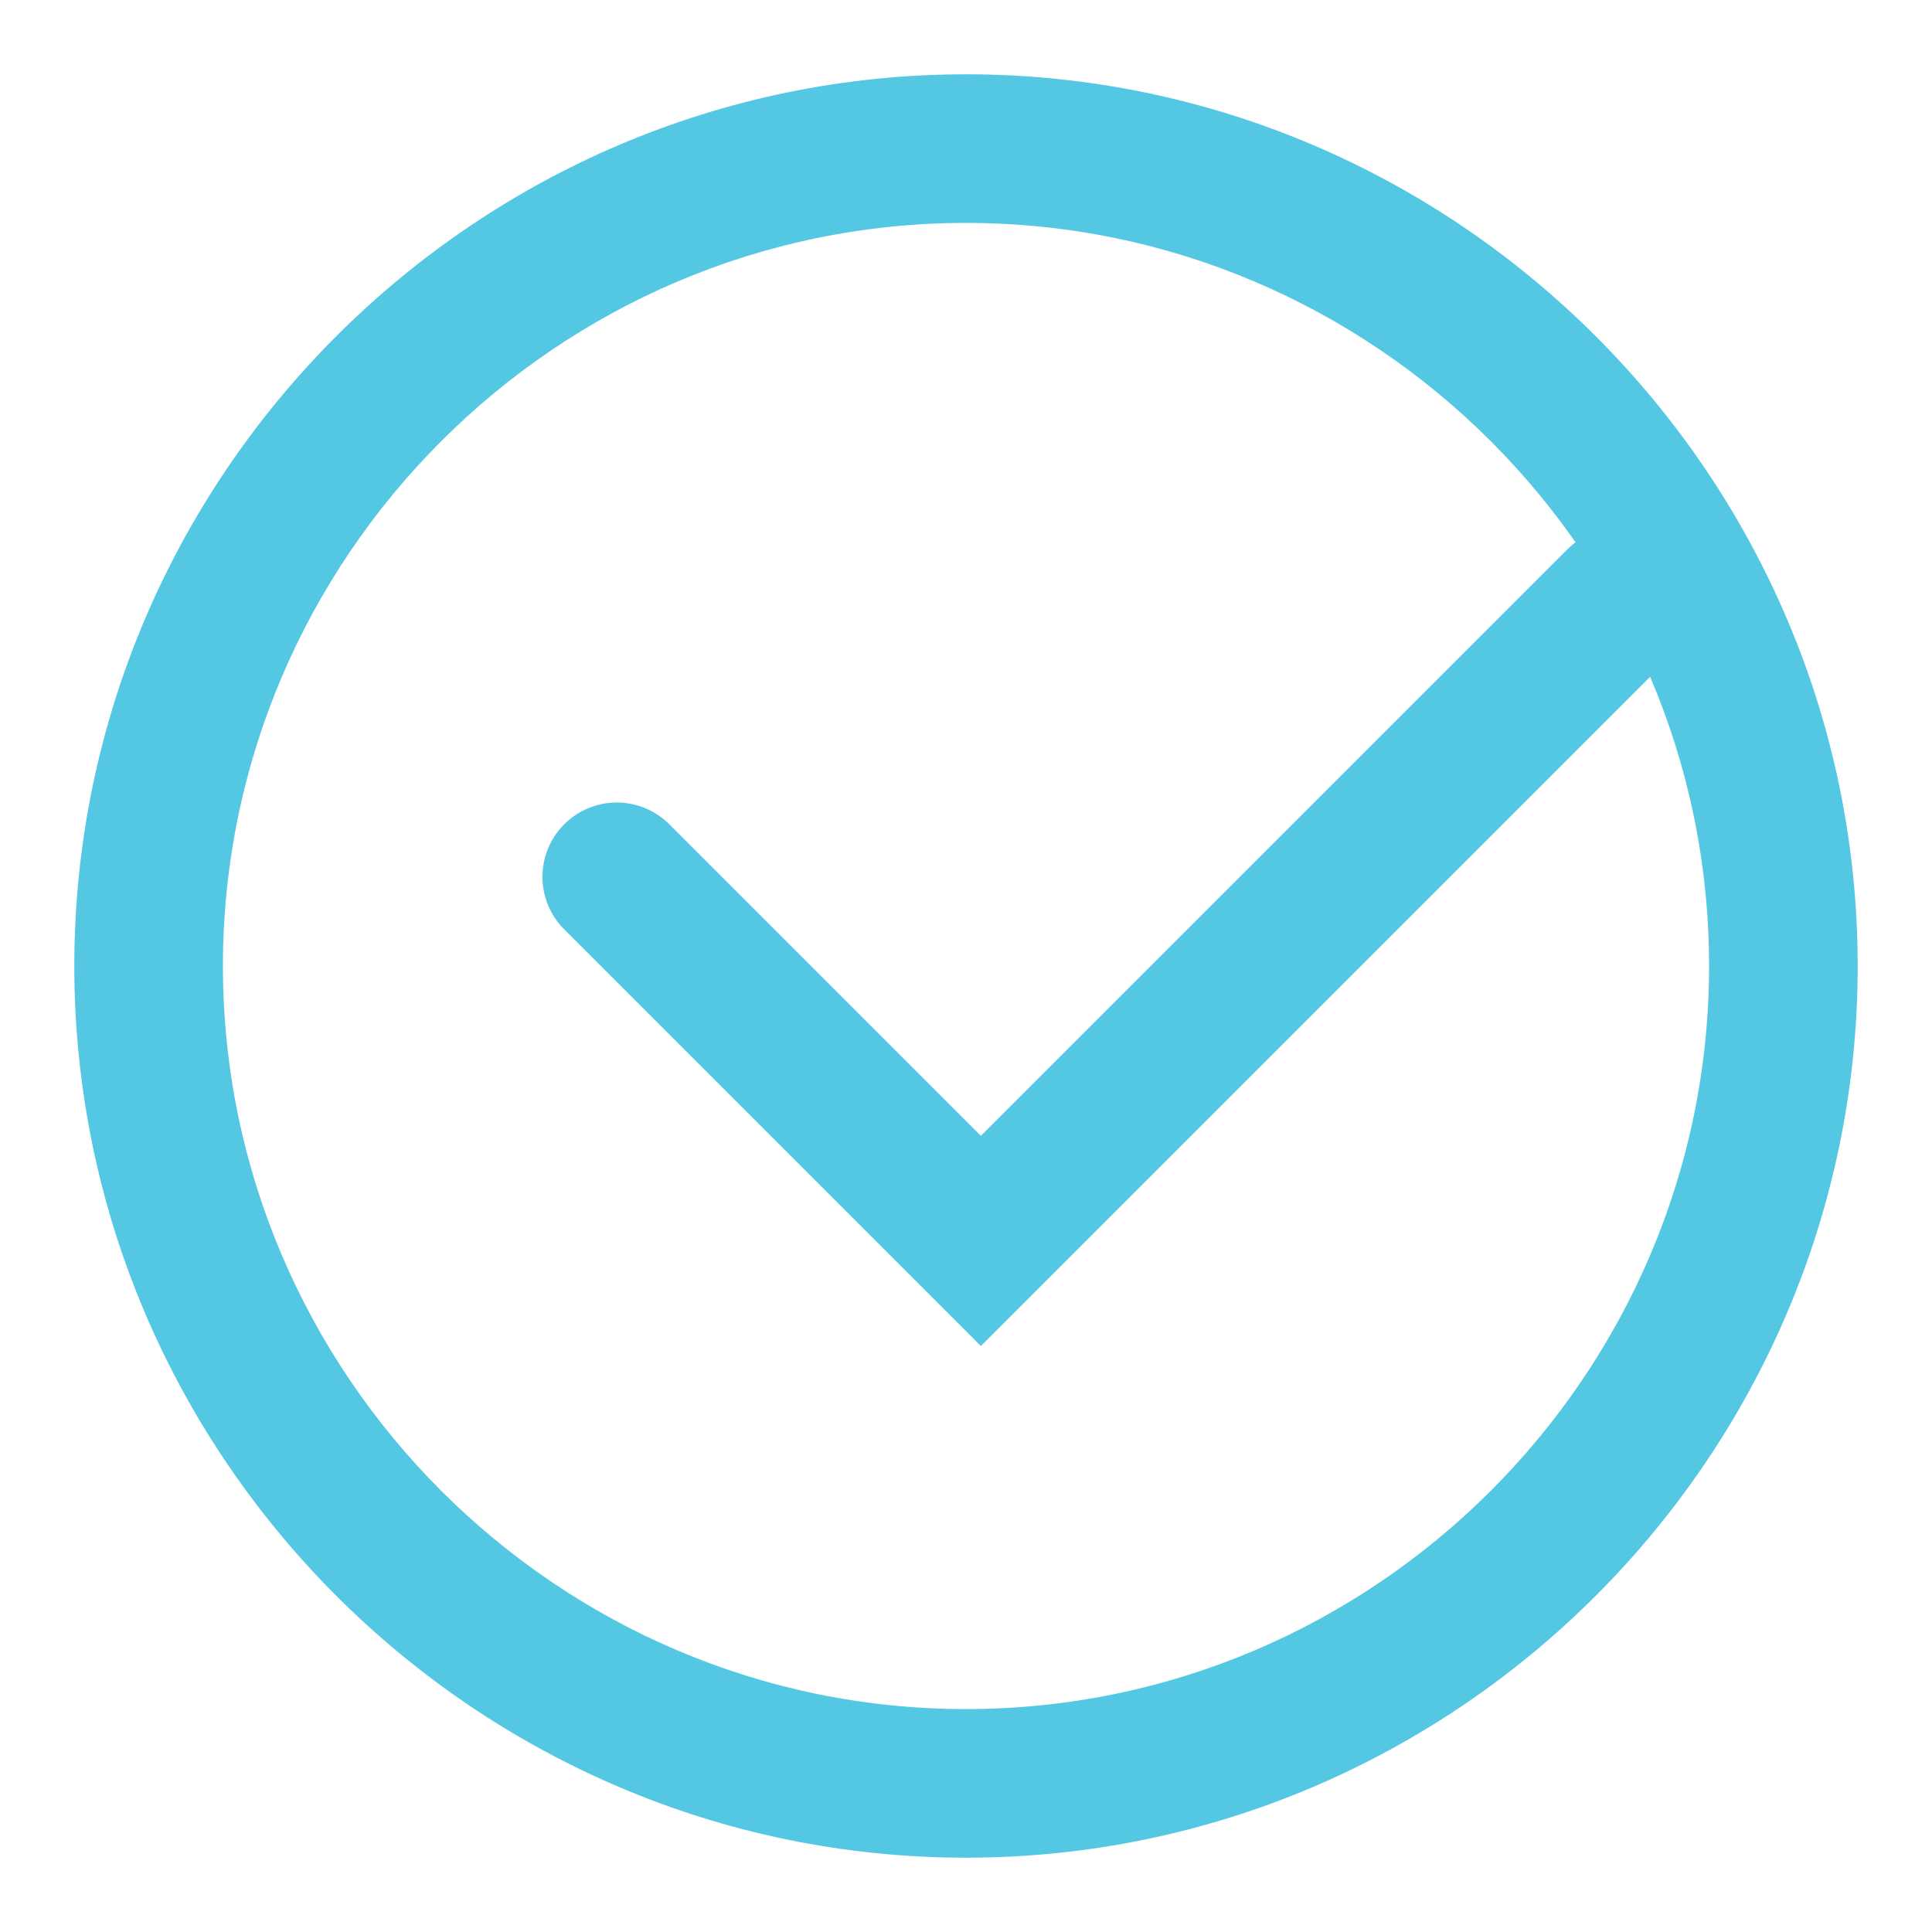 <?xml version="1.0" encoding="utf-8"?>
<!-- Generator: Adobe Illustrator 19.0.0, SVG Export Plug-In . SVG Version: 6.00 Build 0)  -->
<svg version="1.1" id="Layer_1" xmlns="http://www.w3.org/2000/svg" xmlns:xlink="http://www.w3.org/1999/xlink" x="0px" y="0px"
	 width="26px" height="26px" viewBox="0 0 26 26" style="enable-background:new 0 0 26 26;" xml:space="preserve">
<style type="text/css">
	.st0{fill:#54C8E3;}
	.st1{fill:none;stroke:#54C8E3;stroke-width:2;stroke-linecap:round;stroke-miterlimit:10;}
</style>
<g>
	<g>
		<path id="XMLID_12_" class="st0" d="M13,3c5.5,0,10,4.5,10,10s-4.5,10-10,10S3,18.5,3,13S7.5,3,13,3 M13,1C6.4,1,1,6.4,1,13
			s5.4,12,12,12s12-5.4,12-12S19.6,1,13,1L13,1z"/>
	</g>
	<polyline class="st1" points="8.3,11.8 13.2,16.7 21.8,8.1 	"/>
</g>
</svg>
